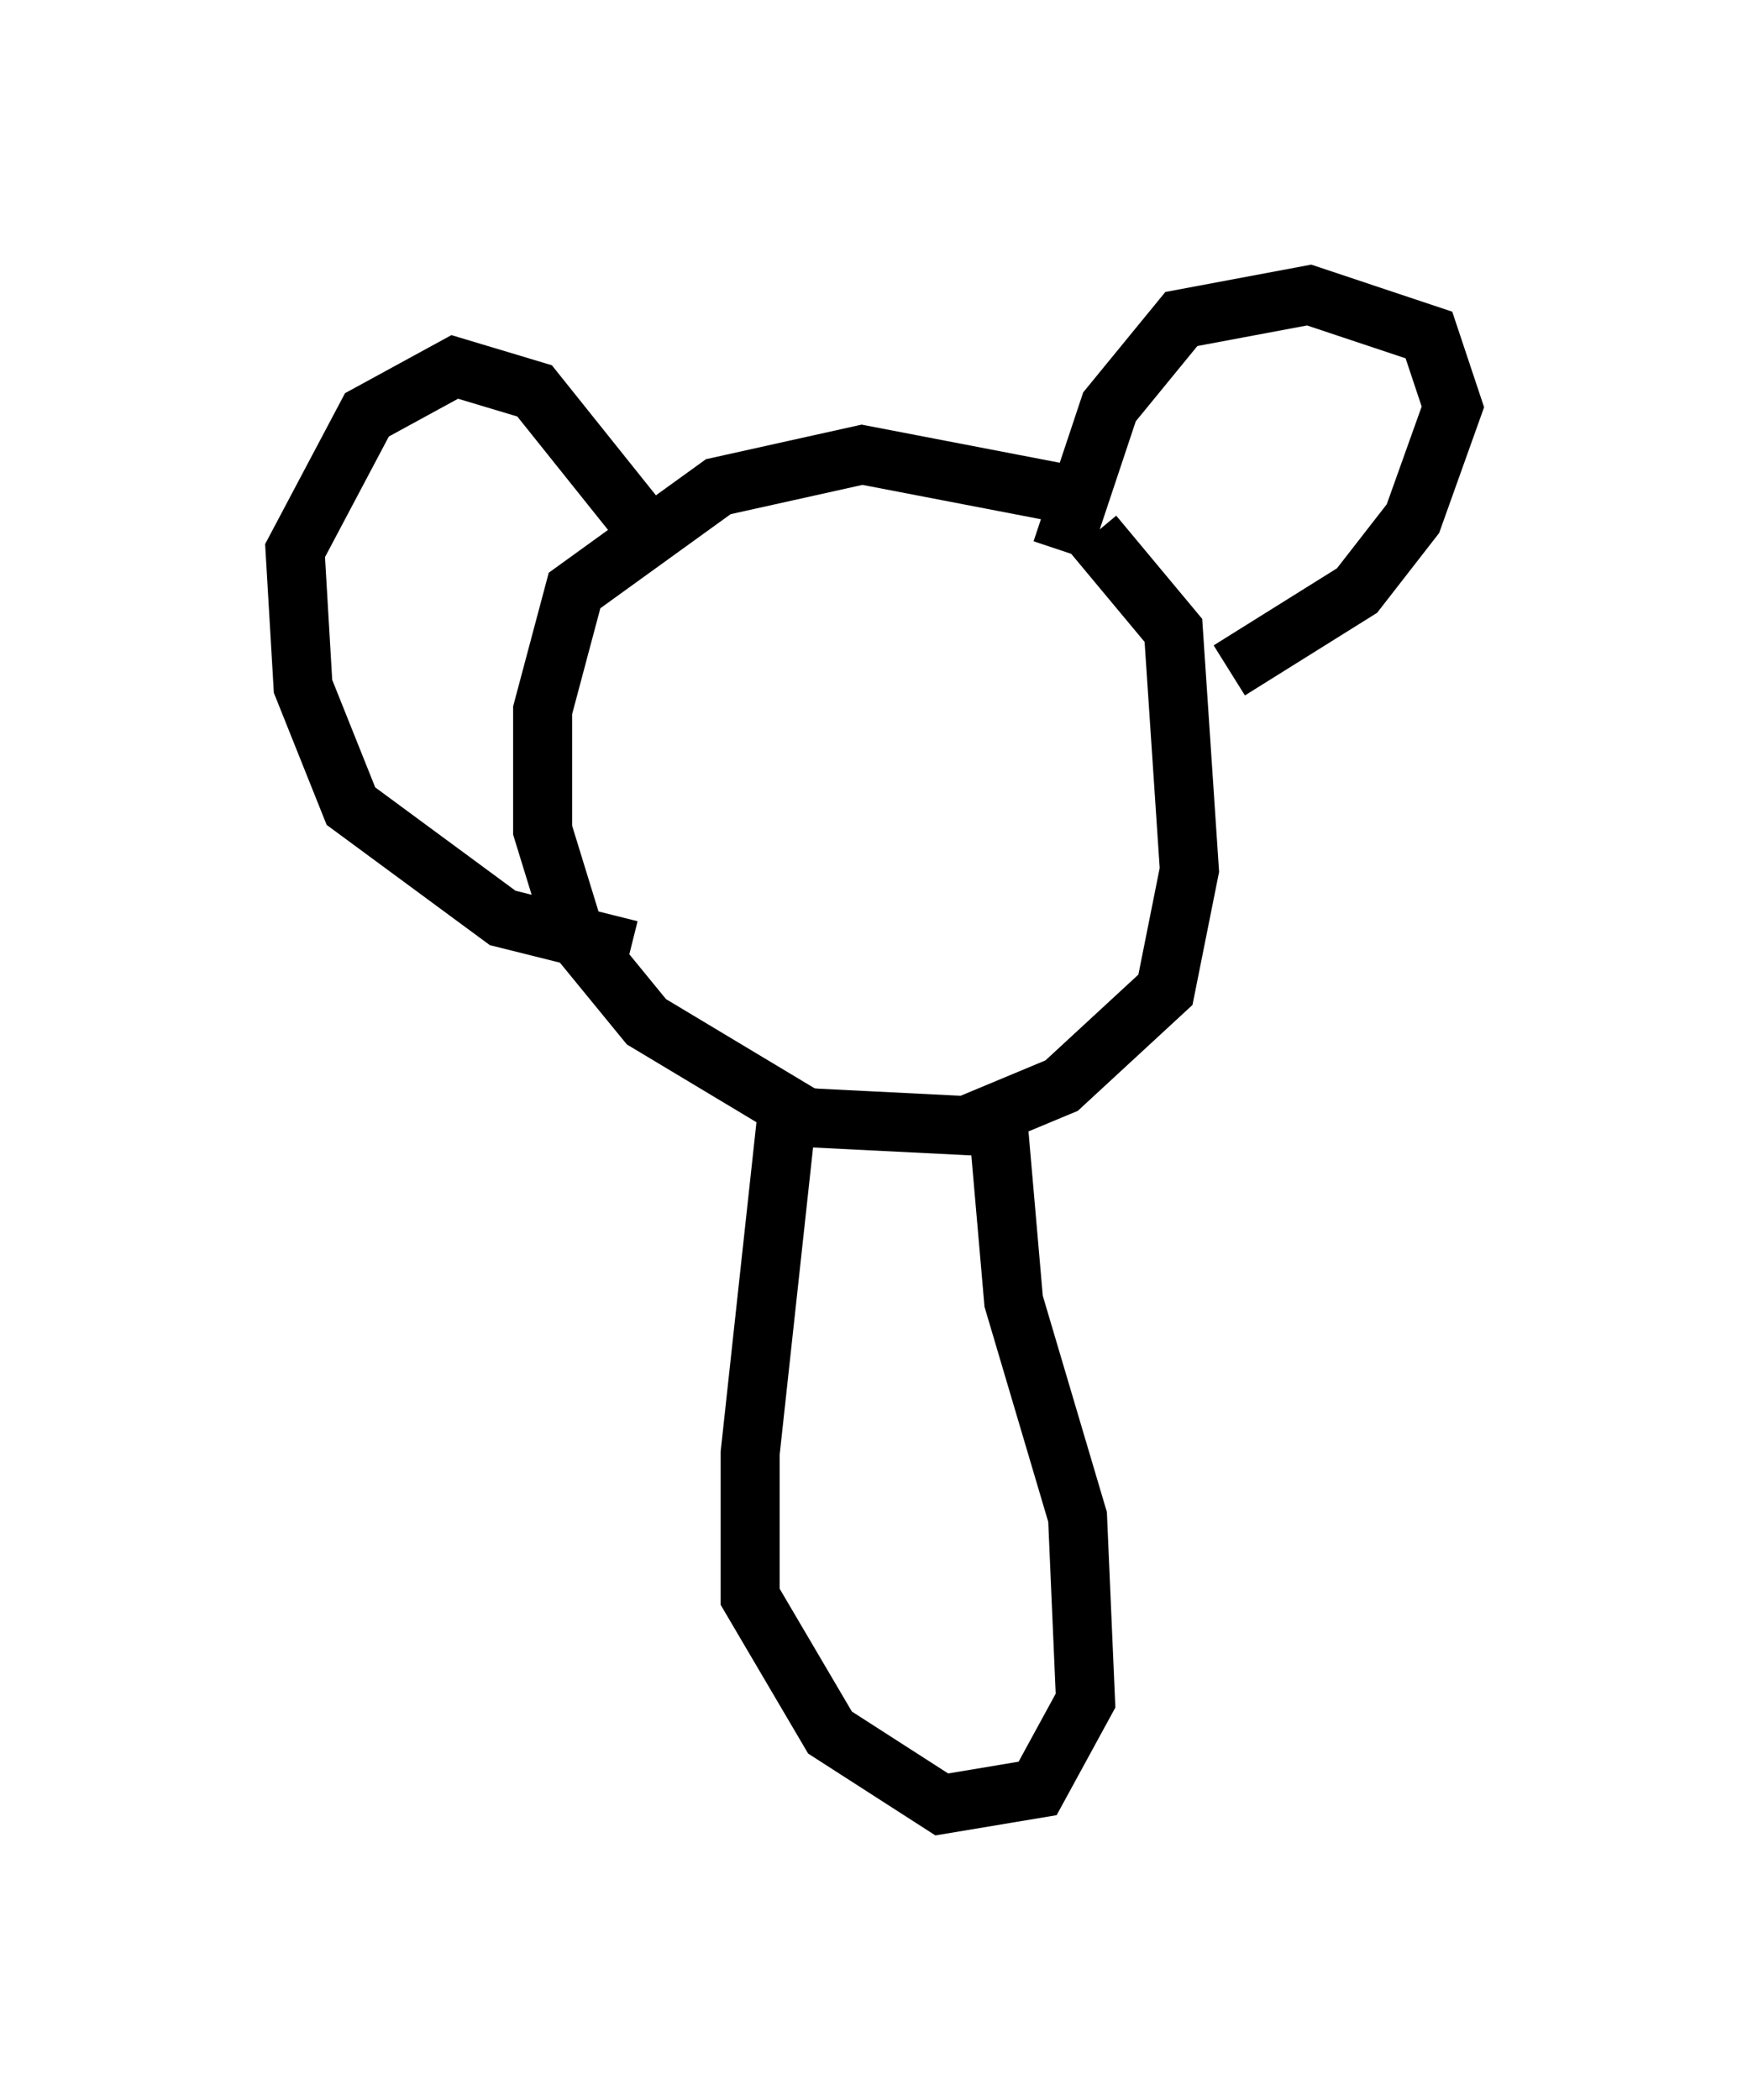 <?xml version="1.0" encoding="utf-8" ?>
<svg baseProfile="full" height="35.575" version="1.1" width="29.621" xmlns="http://www.w3.org/2000/svg" xmlns:ev="http://www.w3.org/2001/xml-events" xmlns:xlink="http://www.w3.org/1999/xlink"><defs /><rect fill="white" height="35.575" width="29.621" x="0" y="0" /><path d="M19.479, 9.465 m-1.353, -1.083 l-3.518, -0.677 -2.436, 0.541 l-2.436, 1.759 -0.541, 2.03 l0.0, 2.03 0.541, 1.759 l1.218, 1.488 2.706, 1.624 l2.706, 0.135 1.624, -0.677 l1.759, -1.624 0.406, -2.03 l-0.271, -4.059 -1.353, -1.624 m-5.142, 9.337 l-0.677, 6.225 0.0, 2.436 l1.353, 2.3 1.894, 1.218 l1.624, -0.271 0.812, -1.488 l-0.135, -3.112 -1.083, -3.654 l-0.271, -3.112 m1.083, -9.607 l0.812, -2.436 1.218, -1.488 l2.165, -0.406 2.03, 0.677 l0.406, 1.218 -0.677, 1.894 l-0.947, 1.218 -2.165, 1.353 m-9.607, -2.03 l-2.165, -2.706 -1.353, -0.406 l-1.488, 0.812 -1.218, 2.3 l0.135, 2.3 0.812, 2.03 l2.571, 1.894 2.165, 0.541 " fill="none" stroke="black" stroke-width="1" /></svg>